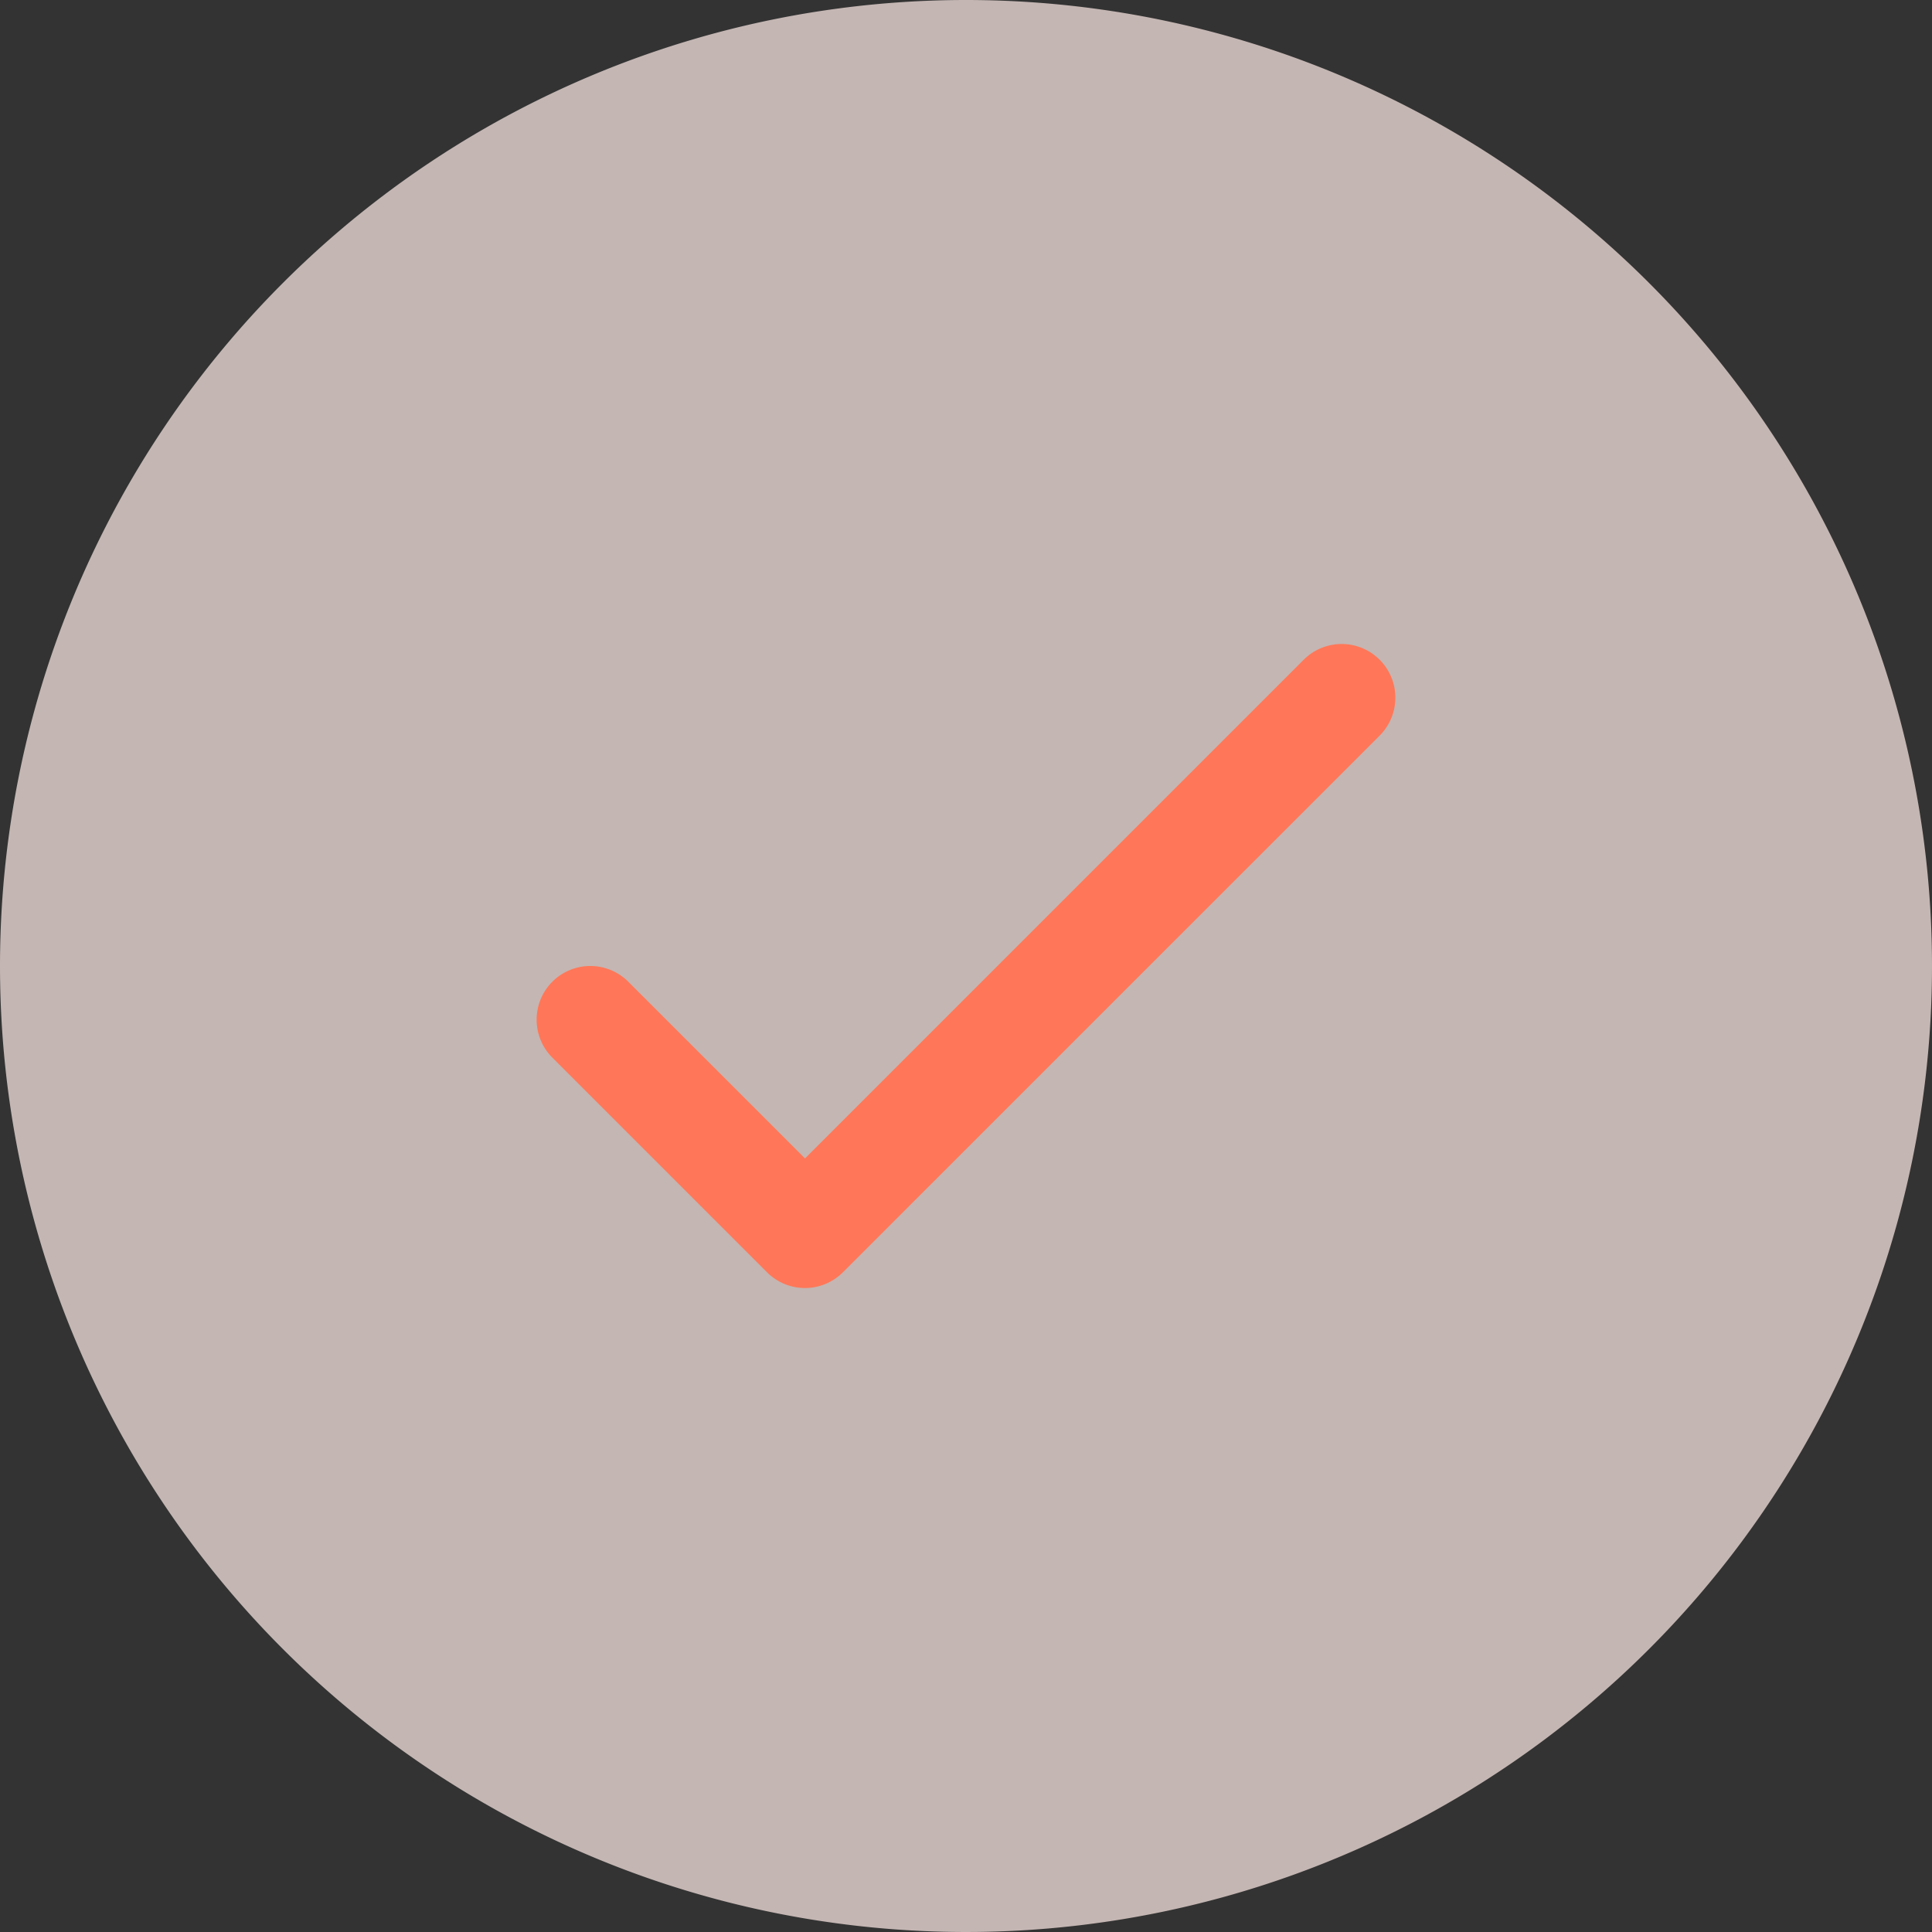 <svg xmlns="http://www.w3.org/2000/svg" width="30" height="30" viewBox="0 0 30 30">
  <rect x="0" y="0" width="30" height="30" fill="#333333" stroke="none"/>
  <g id="featureicon" transform="translate(-100 -1084)">
    <path id="Path_85619" data-name="Path 85619" d="M15,0A15,15,0,1,1,0,15,15,15,0,0,1,15,0Z" transform="translate(100 1084)" fill="#ffebe7" opacity="0.71"/>
    <g id="Icons_Check" data-name="Icons / Check" transform="translate(105 1089)">
      <g id="Icon">
        <rect id="Path" width="20" height="20" fill="none"/>
        <path id="Color" d="M4.167,7.988,11.911.244a.833.833,0,0,1,1.179,1.179L4.756,9.756a.833.833,0,0,1-1.179,0L.244,6.423A.833.833,0,0,1,1.423,5.244Z" transform="translate(3.333 5)" fill="#ff7758"/>
      </g>
    </g>
  </g>
</svg>
